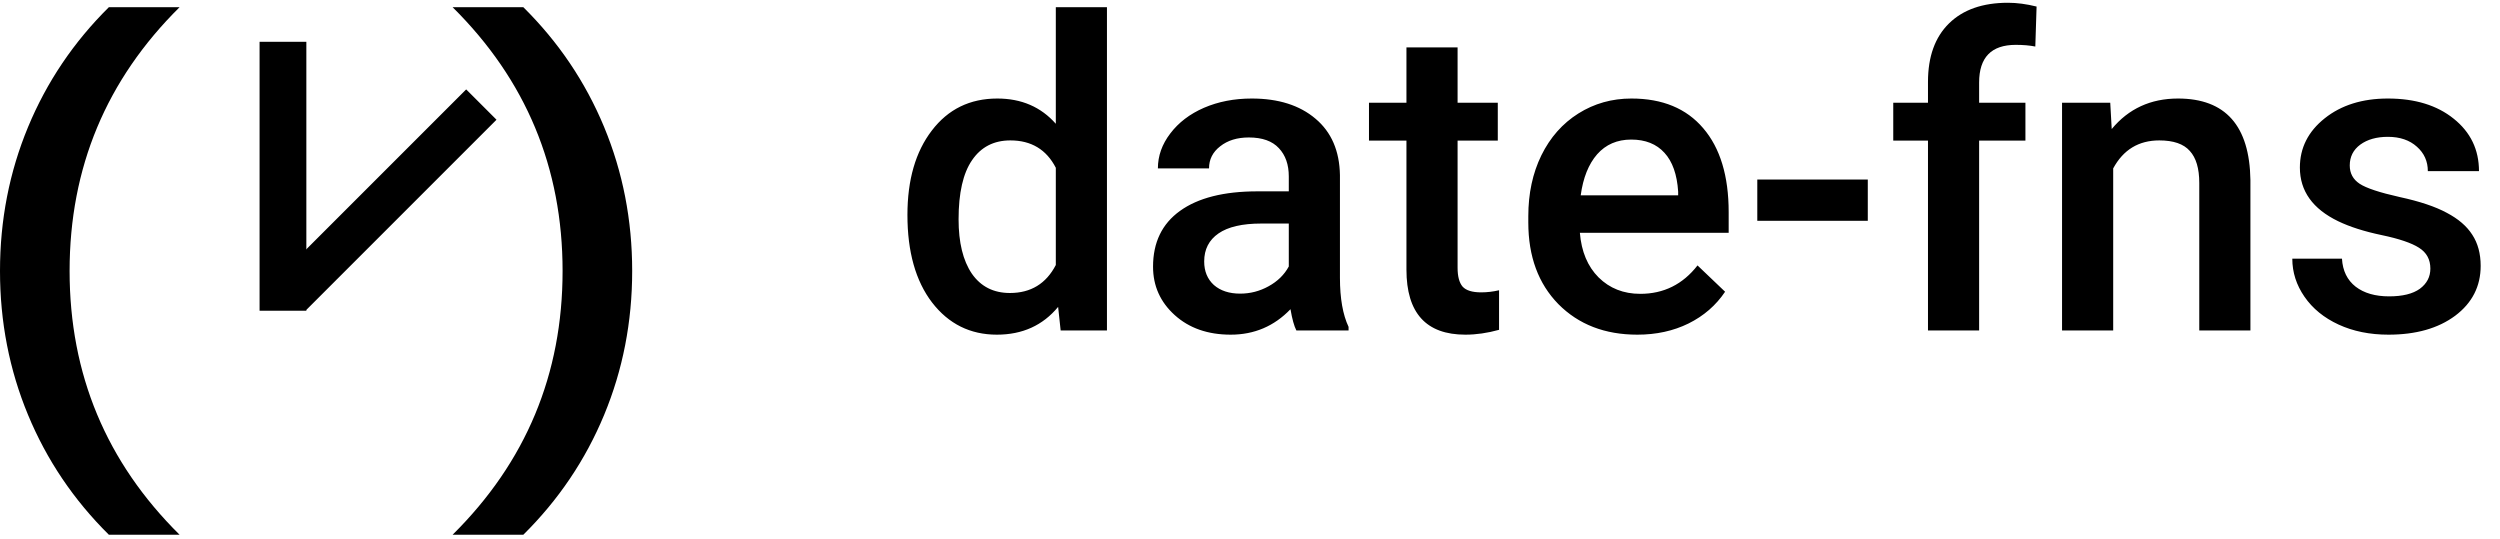 <svg width="348" height="75" viewBox="0 0 348 75" fill="none" xmlns="http://www.w3.org/2000/svg">
<g clip-path="url(#clip0)">
<path fill-rule="evenodd" clip-rule="evenodd" d="M0 37.719C0 30.636 1.302 23.956 3.906 17.68C6.51 11.404 10.261 5.844 15.156 1H25C14.792 11.104 9.688 23.344 9.688 37.719C9.688 52.094 14.792 64.334 25 74.438H15.156C10.261 69.594 6.51 64.034 3.906 57.758C1.302 51.482 0 44.803 0 37.719ZM88 37.719C88 44.803 86.698 51.482 84.094 57.758C81.49 64.034 77.74 69.594 72.844 74.438H63C73.208 64.334 78.312 52.094 78.312 37.719C78.312 23.344 73.208 11.104 63 1H72.844C77.74 5.844 81.49 11.404 84.094 17.68C86.698 23.956 88 30.636 88 37.719Z" fill="black"/>
<path d="M42.644 5.818H36.133V43.253H42.644V5.818Z" fill="black"/>
<path d="M64.891 12.446L69.111 16.666L42.64 43.136L38.42 38.916L64.891 12.446Z" fill="black"/>
<path d="M126.314 29.916C126.314 25.033 127.447 21.117 129.713 18.168C131.979 15.199 135.016 13.715 138.824 13.715C142.184 13.715 144.898 14.887 146.969 17.23V1H154.088V46H147.643L147.291 42.719C145.162 45.297 142.32 46.586 138.766 46.586C135.055 46.586 132.047 45.092 129.742 42.103C127.457 39.115 126.314 35.053 126.314 29.916ZM133.434 30.531C133.434 33.754 134.049 36.273 135.279 38.09C136.529 39.887 138.297 40.785 140.582 40.785C143.492 40.785 145.621 39.486 146.969 36.889V23.354C145.66 20.814 143.551 19.545 140.641 19.545C138.336 19.545 136.559 20.463 135.309 22.299C134.059 24.115 133.434 26.859 133.434 30.531ZM180.455 46C180.143 45.395 179.869 44.408 179.635 43.041C177.369 45.404 174.596 46.586 171.314 46.586C168.131 46.586 165.533 45.678 163.521 43.861C161.51 42.045 160.504 39.799 160.504 37.123C160.504 33.744 161.754 31.156 164.254 29.359C166.773 27.543 170.367 26.635 175.035 26.635H179.4V24.555C179.4 22.914 178.941 21.605 178.023 20.629C177.105 19.633 175.709 19.135 173.834 19.135C172.213 19.135 170.885 19.545 169.85 20.365C168.814 21.166 168.297 22.191 168.297 23.441H161.178C161.178 21.703 161.754 20.082 162.906 18.578C164.059 17.055 165.621 15.863 167.594 15.004C169.586 14.145 171.803 13.715 174.244 13.715C177.955 13.715 180.914 14.652 183.121 16.527C185.328 18.383 186.461 21 186.52 24.379V38.676C186.52 41.527 186.92 43.803 187.721 45.502V46H180.455ZM172.633 40.873C174.039 40.873 175.357 40.531 176.588 39.848C177.838 39.164 178.775 38.246 179.4 37.094V31.117H175.562C172.926 31.117 170.943 31.576 169.615 32.494C168.287 33.412 167.623 34.711 167.623 36.391C167.623 37.758 168.072 38.852 168.971 39.672C169.889 40.473 171.109 40.873 172.633 40.873ZM202.896 6.596V14.301H208.492V19.574H202.896V37.27C202.896 38.48 203.131 39.359 203.6 39.906C204.088 40.434 204.947 40.697 206.178 40.697C206.998 40.697 207.828 40.6 208.668 40.404V45.912C207.047 46.361 205.484 46.586 203.98 46.586C198.512 46.586 195.777 43.568 195.777 37.533V19.574H190.562V14.301H195.777V6.596H202.896ZM227.916 46.586C223.404 46.586 219.742 45.17 216.93 42.338C214.137 39.486 212.74 35.697 212.74 30.971V30.092C212.74 26.928 213.346 24.105 214.557 21.625C215.787 19.125 217.506 17.182 219.713 15.795C221.92 14.408 224.381 13.715 227.096 13.715C231.412 13.715 234.742 15.092 237.086 17.846C239.449 20.6 240.631 24.496 240.631 29.535V32.406H219.918C220.133 35.023 221.002 37.094 222.525 38.617C224.068 40.141 226.002 40.902 228.326 40.902C231.588 40.902 234.244 39.584 236.295 36.947L240.133 40.609C238.863 42.504 237.164 43.978 235.035 45.033C232.926 46.068 230.553 46.586 227.916 46.586ZM227.066 19.428C225.113 19.428 223.531 20.111 222.32 21.479C221.129 22.846 220.367 24.75 220.035 27.191H233.6V26.664C233.443 24.281 232.809 22.484 231.695 21.273C230.582 20.043 229.039 19.428 227.066 19.428ZM259.996 30.736H244.615V24.994H259.996V30.736ZM268.375 46V19.574H263.541V14.301H268.375V11.4C268.375 7.885 269.352 5.17 271.305 3.256C273.258 1.342 275.992 0.385 279.508 0.385C280.758 0.385 282.086 0.561 283.492 0.912L283.316 6.479C282.535 6.322 281.627 6.244 280.592 6.244C277.193 6.244 275.494 7.992 275.494 11.488V14.301H281.939V19.574H275.494V46H268.375ZM293.746 14.301L293.951 17.963C296.295 15.131 299.371 13.715 303.18 13.715C309.781 13.715 313.141 17.494 313.258 25.053V46H306.139V25.463C306.139 23.451 305.699 21.967 304.82 21.01C303.961 20.033 302.545 19.545 300.572 19.545C297.701 19.545 295.562 20.844 294.156 23.441V46H287.037V14.301H293.746ZM338.307 37.387C338.307 36.117 337.779 35.15 336.725 34.486C335.689 33.822 333.961 33.236 331.539 32.728C329.117 32.221 327.096 31.576 325.475 30.795C321.92 29.076 320.143 26.586 320.143 23.324C320.143 20.59 321.295 18.305 323.6 16.469C325.904 14.633 328.834 13.715 332.389 13.715C336.178 13.715 339.234 14.652 341.559 16.527C343.902 18.402 345.074 20.834 345.074 23.822H337.955C337.955 22.455 337.447 21.322 336.432 20.424C335.416 19.506 334.068 19.047 332.389 19.047C330.826 19.047 329.547 19.408 328.551 20.131C327.574 20.854 327.086 21.82 327.086 23.031C327.086 24.125 327.545 24.975 328.463 25.58C329.381 26.186 331.236 26.801 334.029 27.426C336.822 28.031 339.01 28.764 340.592 29.623C342.193 30.463 343.375 31.479 344.137 32.67C344.918 33.861 345.309 35.307 345.309 37.006C345.309 39.857 344.127 42.172 341.764 43.949C339.4 45.707 336.305 46.586 332.477 46.586C329.879 46.586 327.564 46.117 325.533 45.18C323.502 44.242 321.92 42.953 320.787 41.312C319.654 39.672 319.088 37.904 319.088 36.01H326.002C326.1 37.69 326.734 38.988 327.906 39.906C329.078 40.805 330.631 41.254 332.564 41.254C334.439 41.254 335.865 40.902 336.842 40.199C337.818 39.477 338.307 38.539 338.307 37.387Z" fill="black"/>
</g>
<defs>
<clipPath id="clip0">
<rect width="348" height="75" fill="white"/>
</clipPath>
</defs>
</svg>
